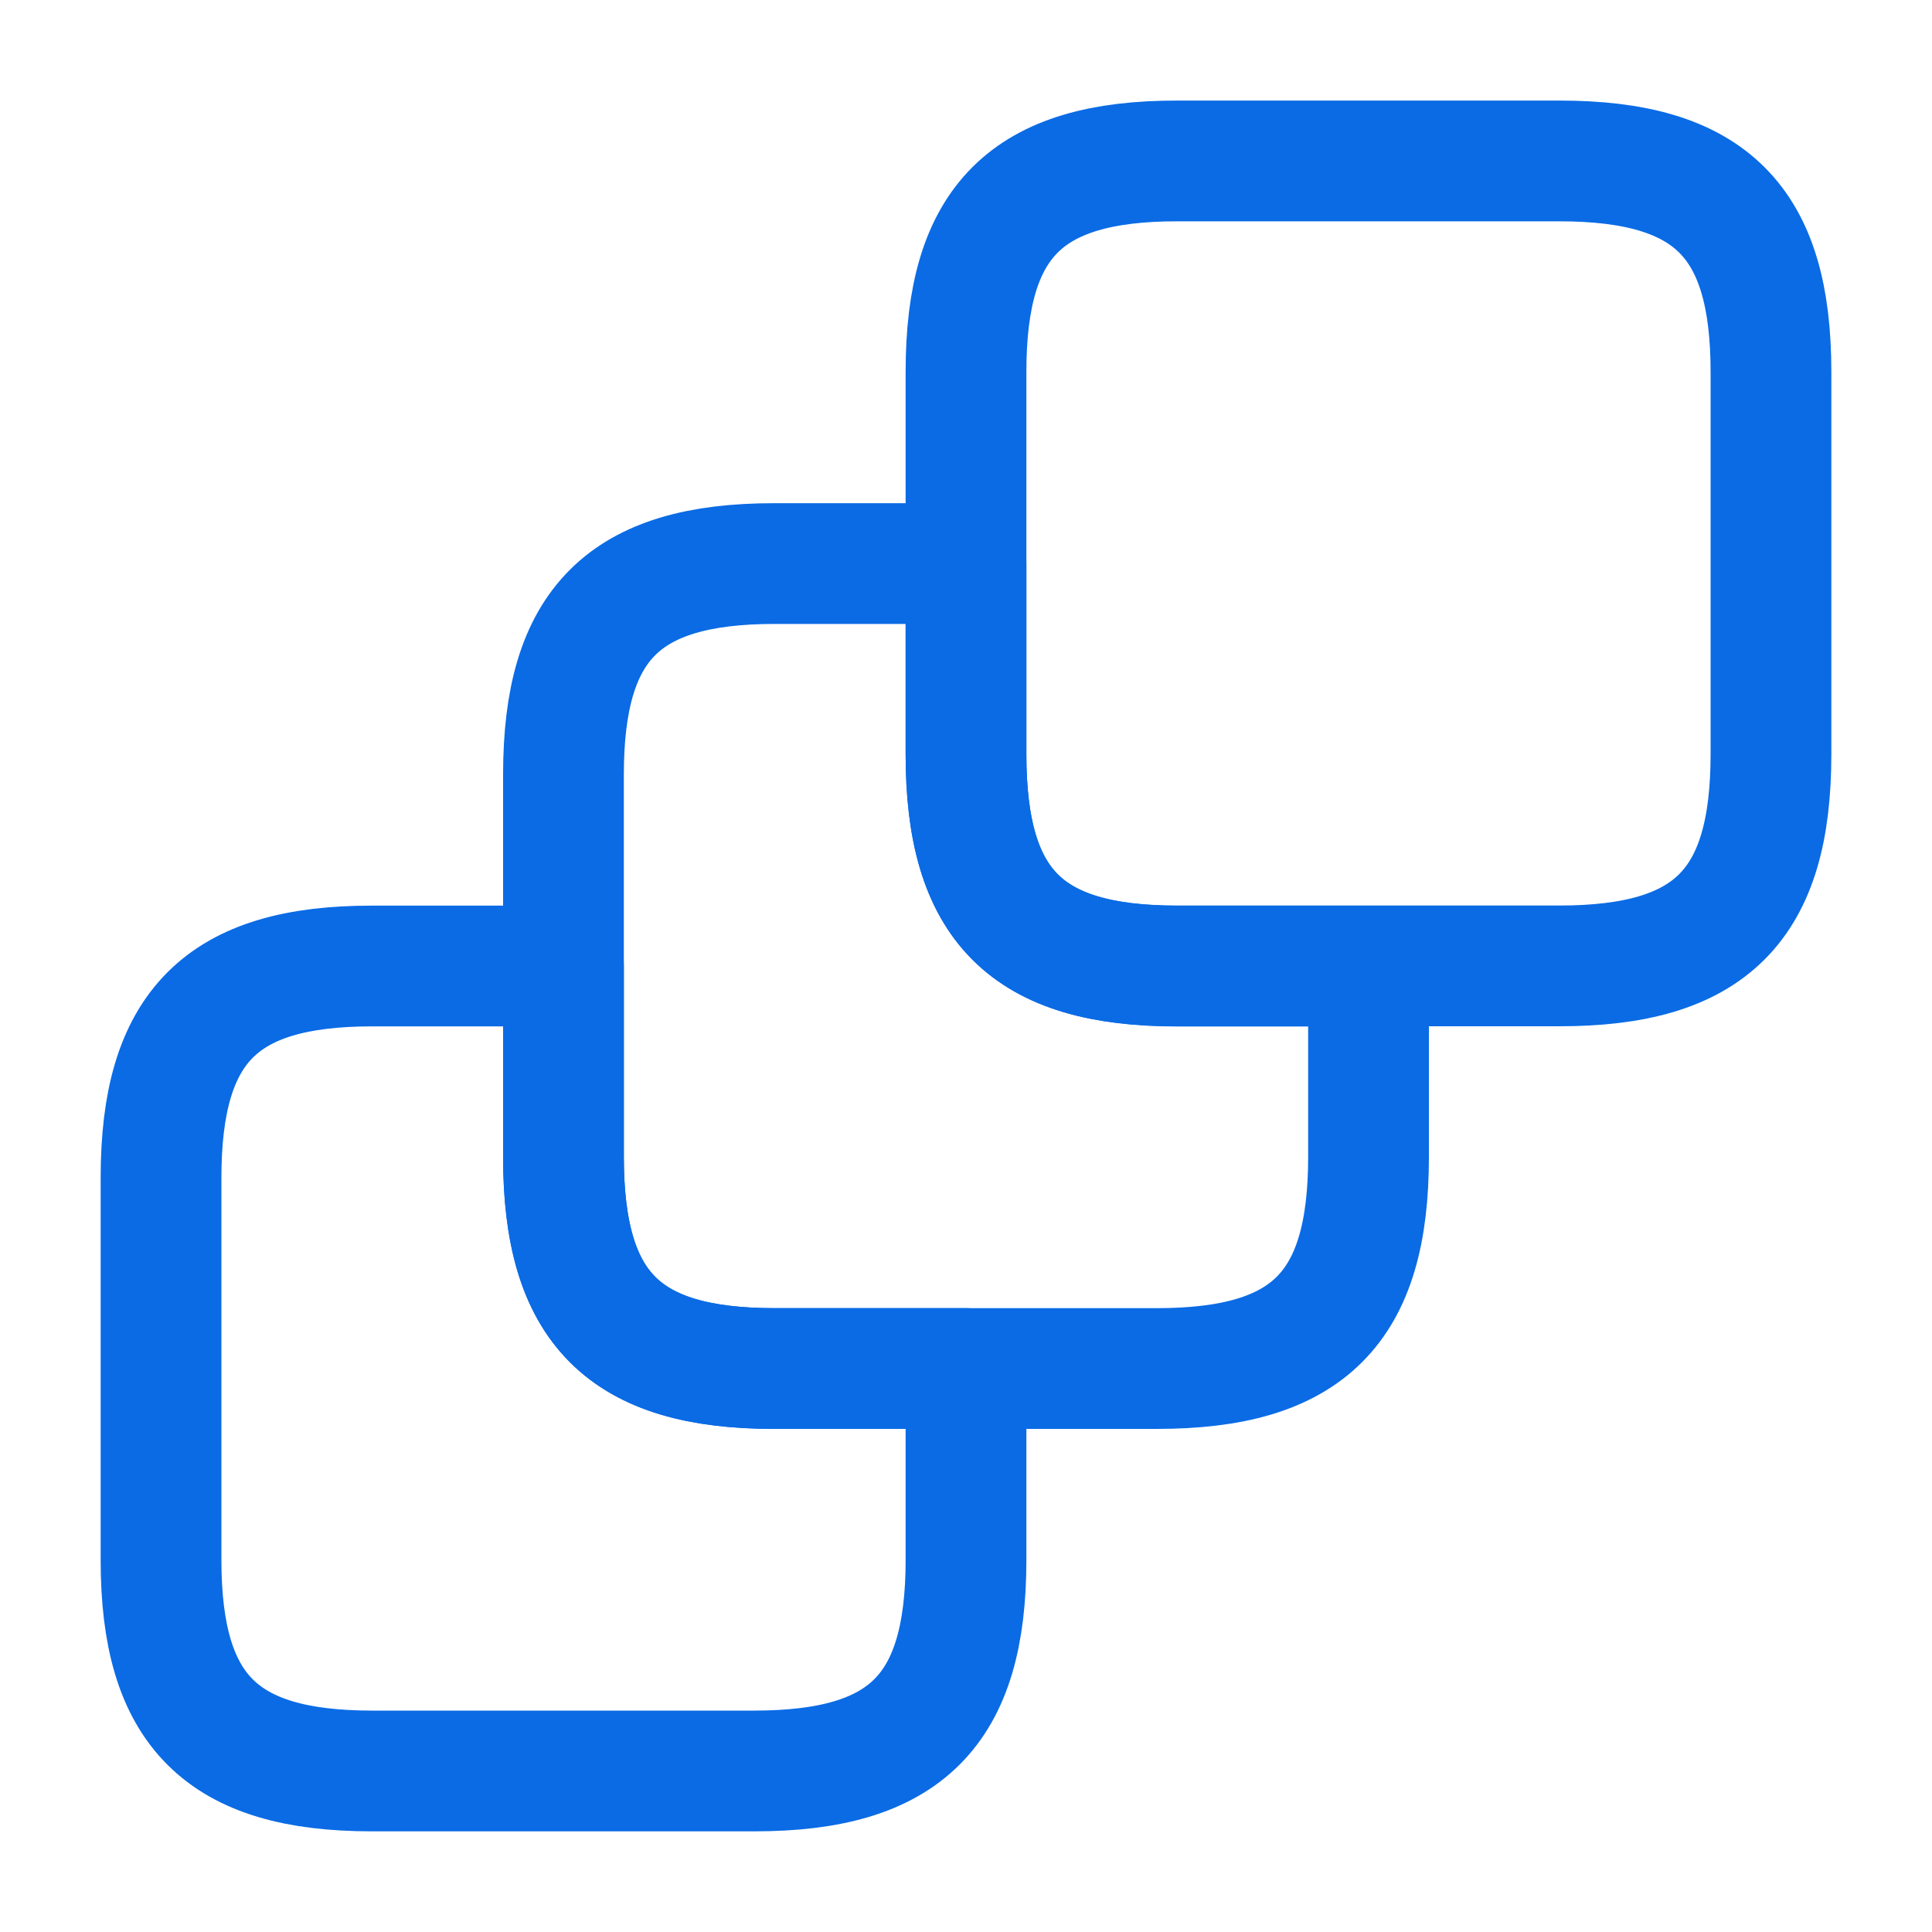 <svg width="20" height="20" viewBox="0 0 20 20" fill="none" xmlns="http://www.w3.org/2000/svg">
<path d="M10 14.167V16.15C10 17.708 9.375 18.333 7.808 18.333H3.85C2.292 18.333 1.667 17.708 1.667 16.15V12.192C1.667 10.625 2.292 10 3.85 10H5.833V11.975C5.833 13.542 6.458 14.167 8.017 14.167H10Z" stroke="#0A6BE5" stroke-width="1.25" stroke-linecap="round" stroke-linejoin="round"/>
<path d="M14.167 10.001V11.976C14.167 13.542 13.542 14.167 11.975 14.167H8.017C6.458 14.167 5.833 13.542 5.833 11.976V8.017C5.833 6.459 6.458 5.834 8.017 5.834H10V7.809C10 9.376 10.625 10.001 12.184 10.001H14.167Z" stroke="#0A6BE5" stroke-width="1.25" stroke-linecap="round" stroke-linejoin="round"/>
<path d="M18.333 3.849V7.808C18.333 9.374 17.708 9.999 16.142 9.999H12.183C10.625 9.999 10 9.374 10 7.808V3.849C10 2.291 10.625 1.666 12.183 1.666H16.142C17.708 1.666 18.333 2.291 18.333 3.849Z" stroke="#0A6BE5" stroke-width="1.25" stroke-linecap="round" stroke-linejoin="round"/>
</svg>
